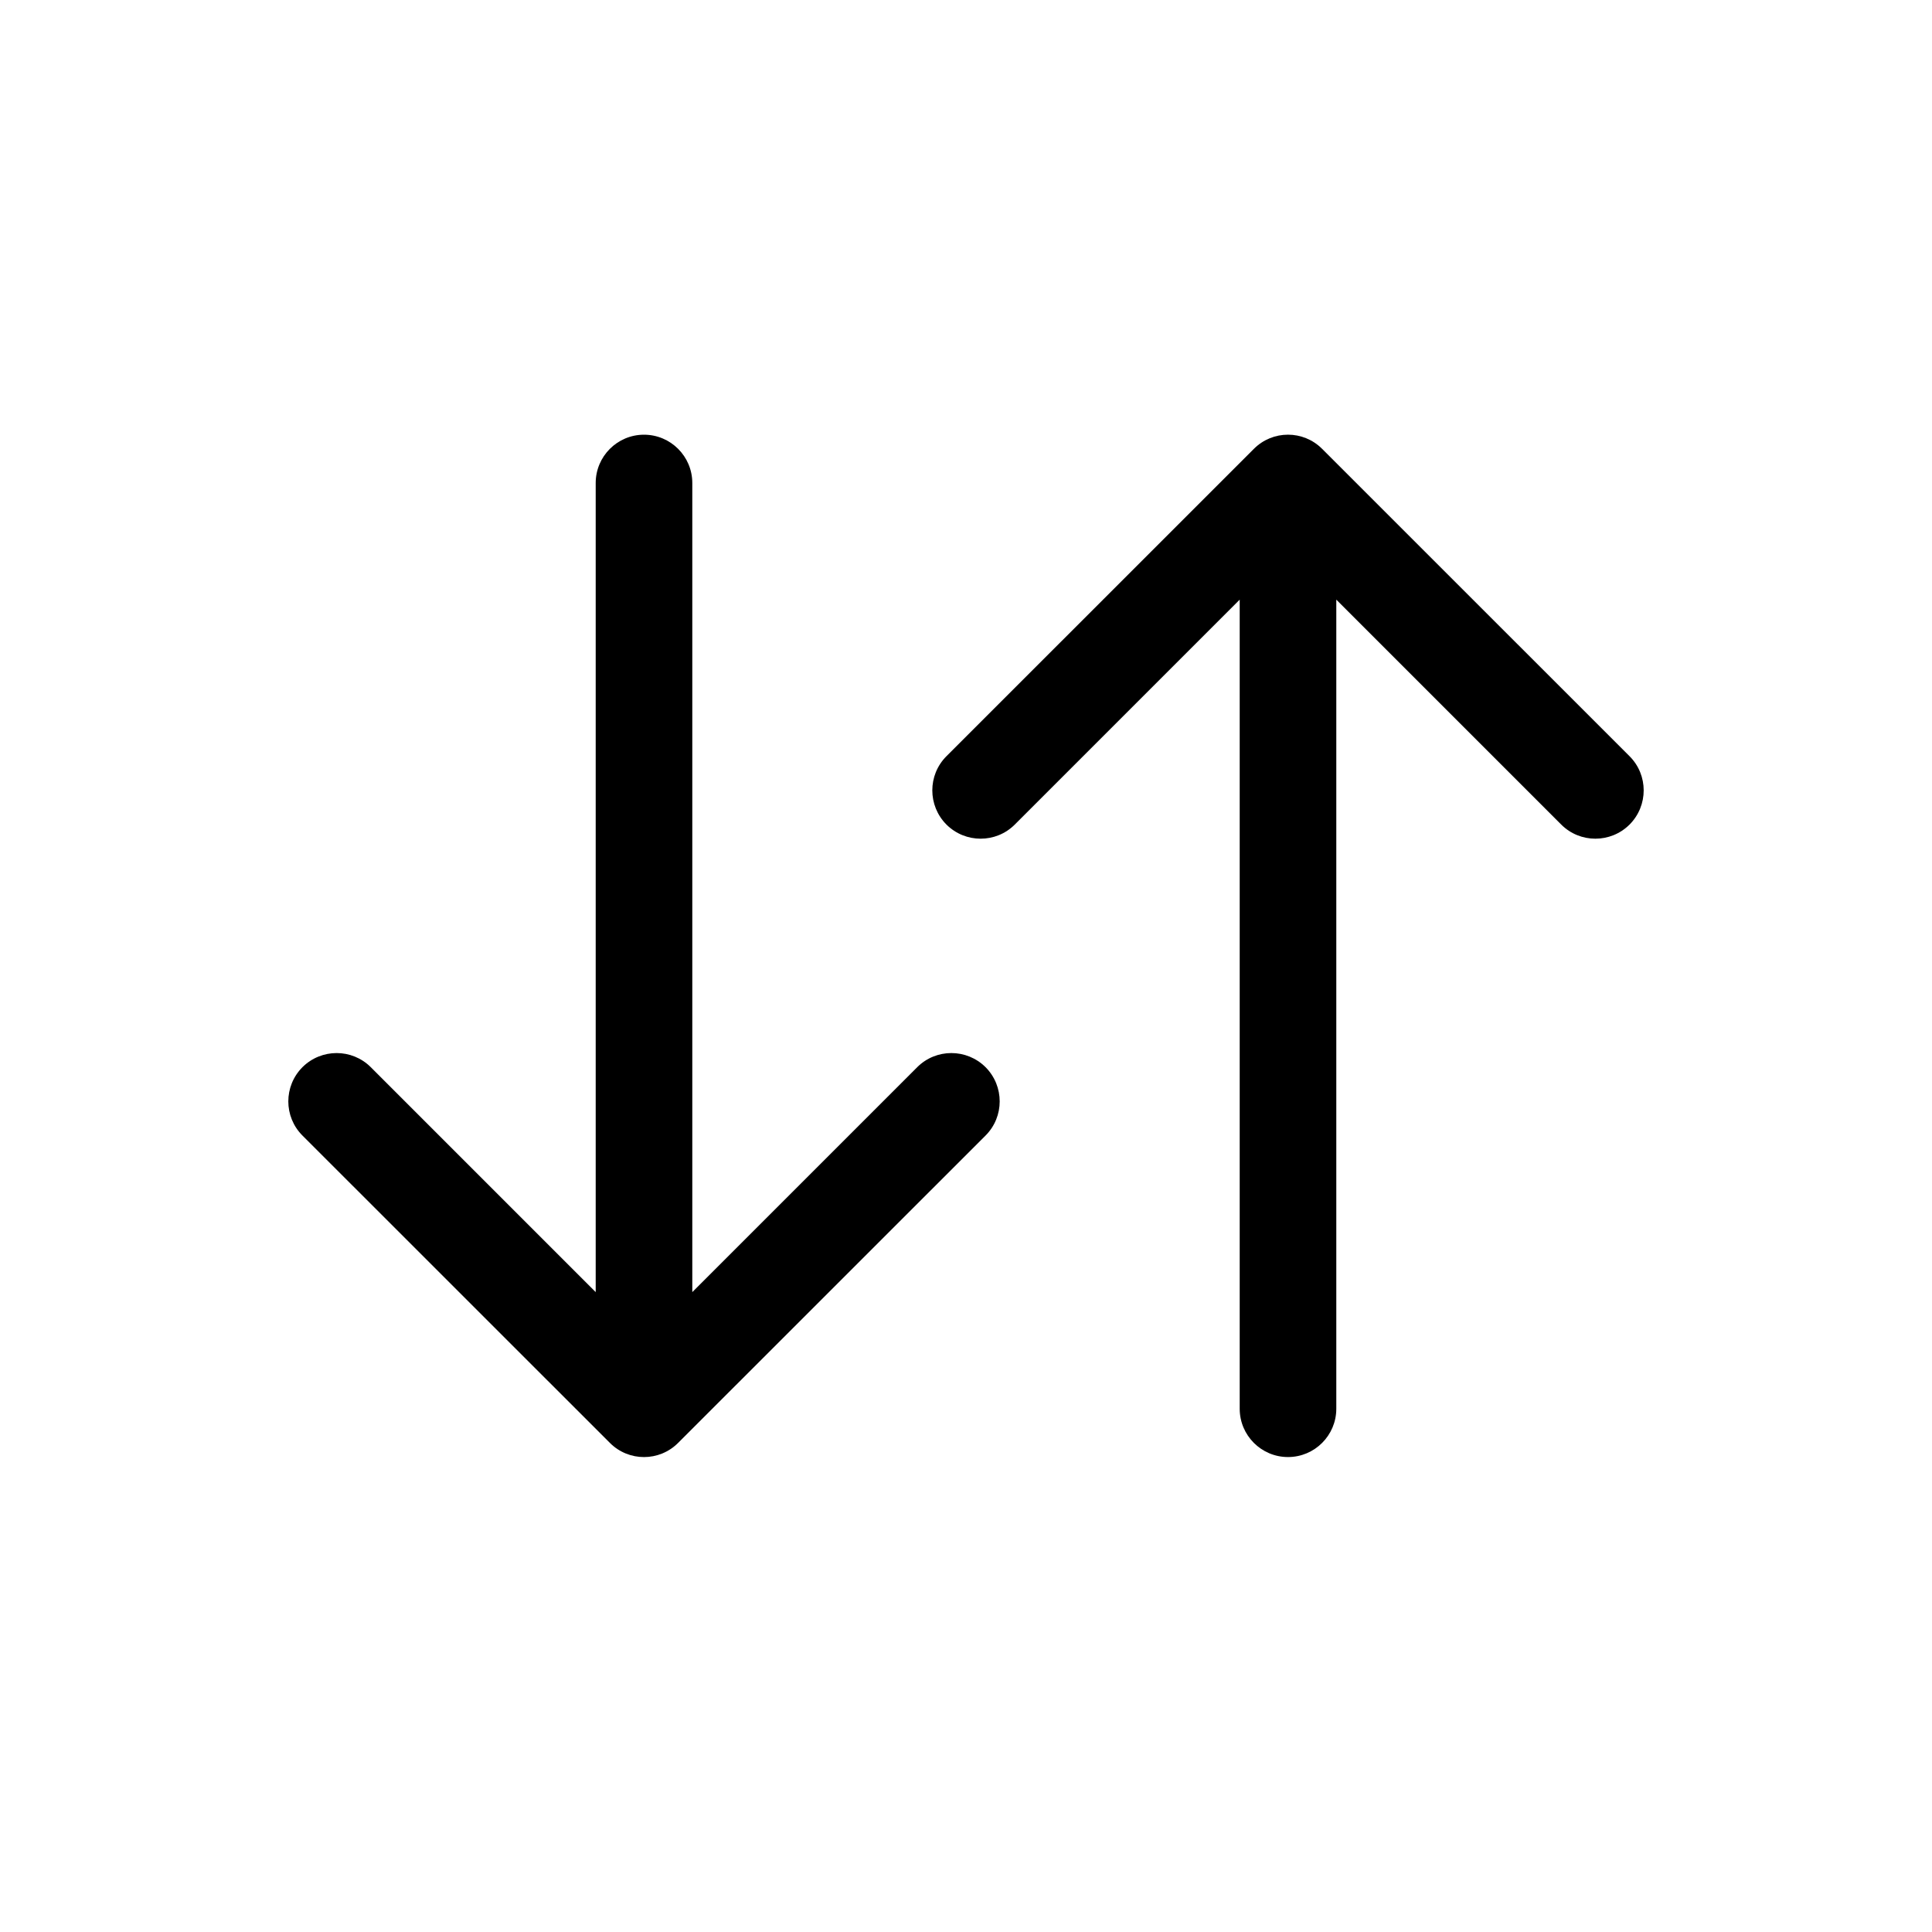 <svg width="24" height="24" viewBox="0 0 24 24" fill="none" xmlns="http://www.w3.org/2000/svg">
<path d="M8.6 6C8.6 5.669 8.331 5.4 8 5.4C7.669 5.4 7.4 5.669 7.4 6H8.6ZM7.576 17.924C7.81 18.159 8.19 18.159 8.424 17.924L12.243 14.106C12.477 13.872 12.477 13.492 12.243 13.257C12.008 13.023 11.628 13.023 11.394 13.257L8 16.651L4.606 13.257C4.372 13.023 3.992 13.023 3.757 13.257C3.523 13.492 3.523 13.872 3.757 14.106L7.576 17.924ZM7.4 6V17.5H8.6V6H7.4Z" fill="black"/>
<path d="M16.6 17.5C16.6 17.831 16.331 18.1 16 18.1C15.669 18.1 15.4 17.831 15.4 17.5H16.6ZM15.576 5.576C15.81 5.341 16.19 5.341 16.424 5.576L20.243 9.394C20.477 9.628 20.477 10.008 20.243 10.243C20.008 10.477 19.628 10.477 19.394 10.243L16 6.849L12.606 10.243C12.372 10.477 11.992 10.477 11.757 10.243C11.523 10.008 11.523 9.628 11.757 9.394L15.576 5.576ZM15.4 17.5V6H16.6V17.5H15.4Z" fill="black"/>
</svg>
